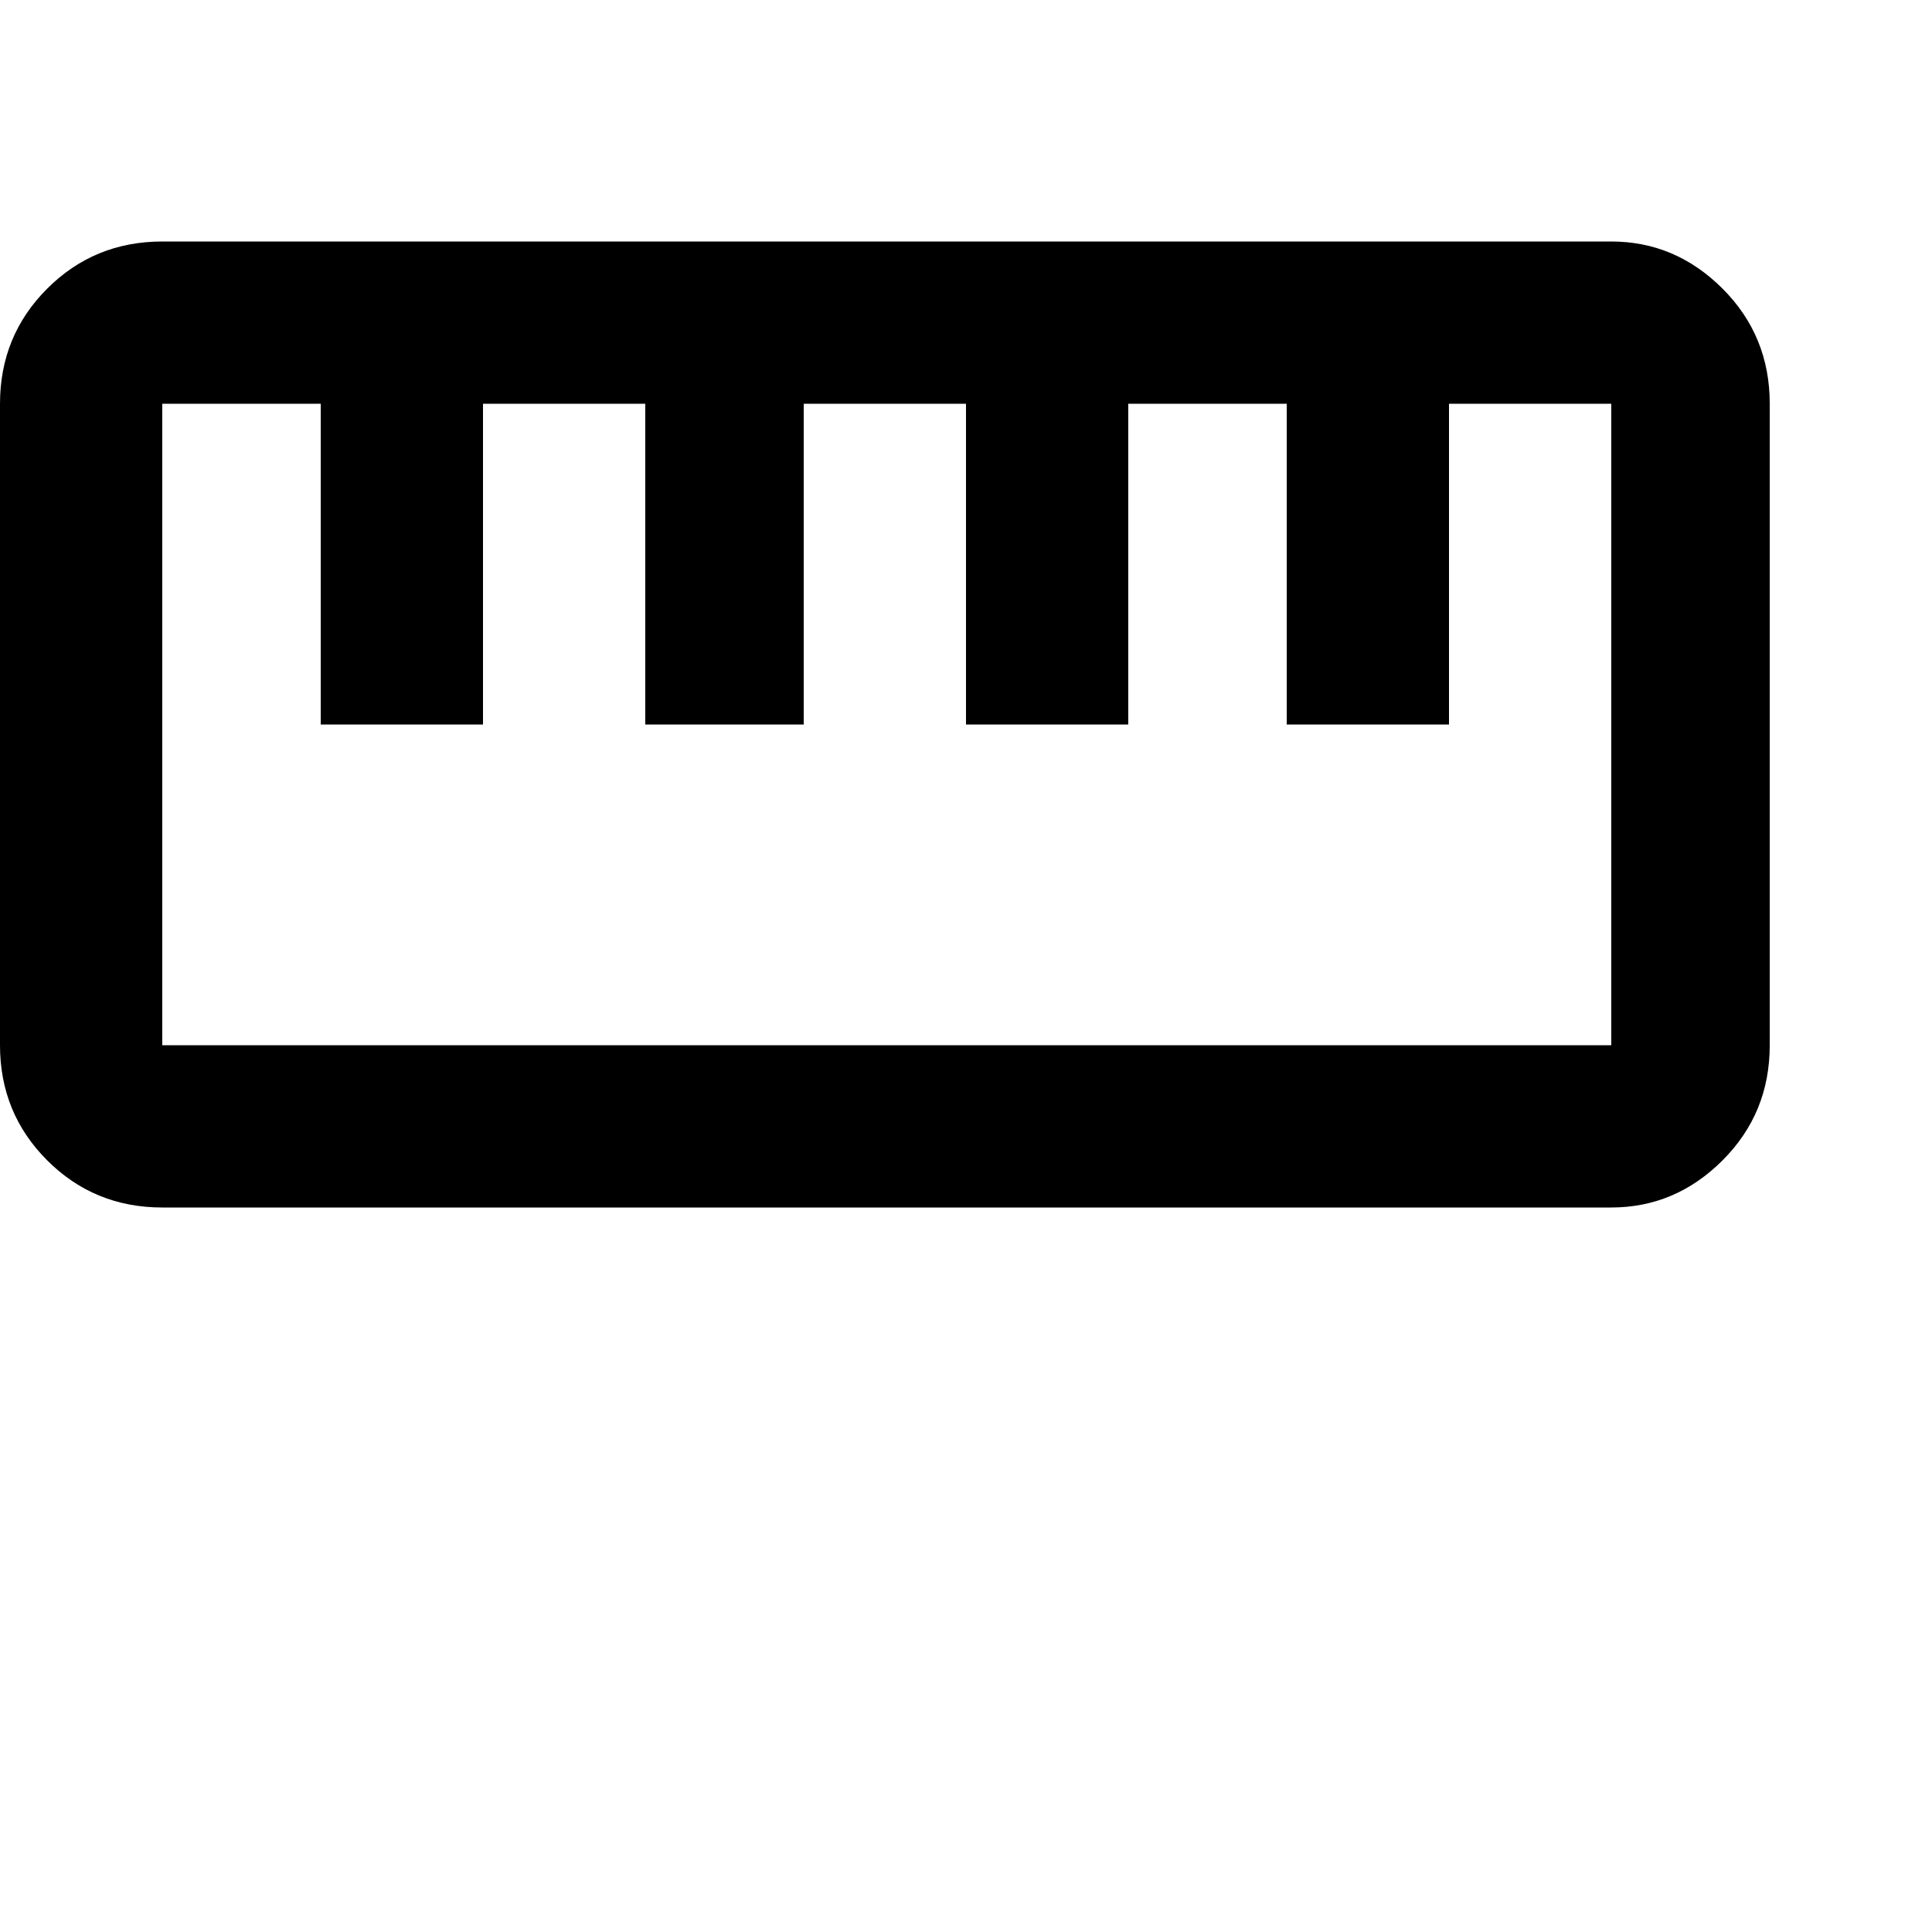 <svg xmlns="http://www.w3.org/2000/svg" version="1.1" viewBox="0 0 512 512" fill="currentColor"><path fill="currentColor" d="M427 64q17 0 29.5 12.5T469 107v170q0 18-12.5 30.5T427 320H43q-18 0-30.5-12.5T0 277V107q0-18 12.5-30.5T43 64zm0 213V107h-43v85h-43v-85h-42v85h-43v-85h-43v85h-42v-85h-43v85H85v-85H43v170z"/></svg>